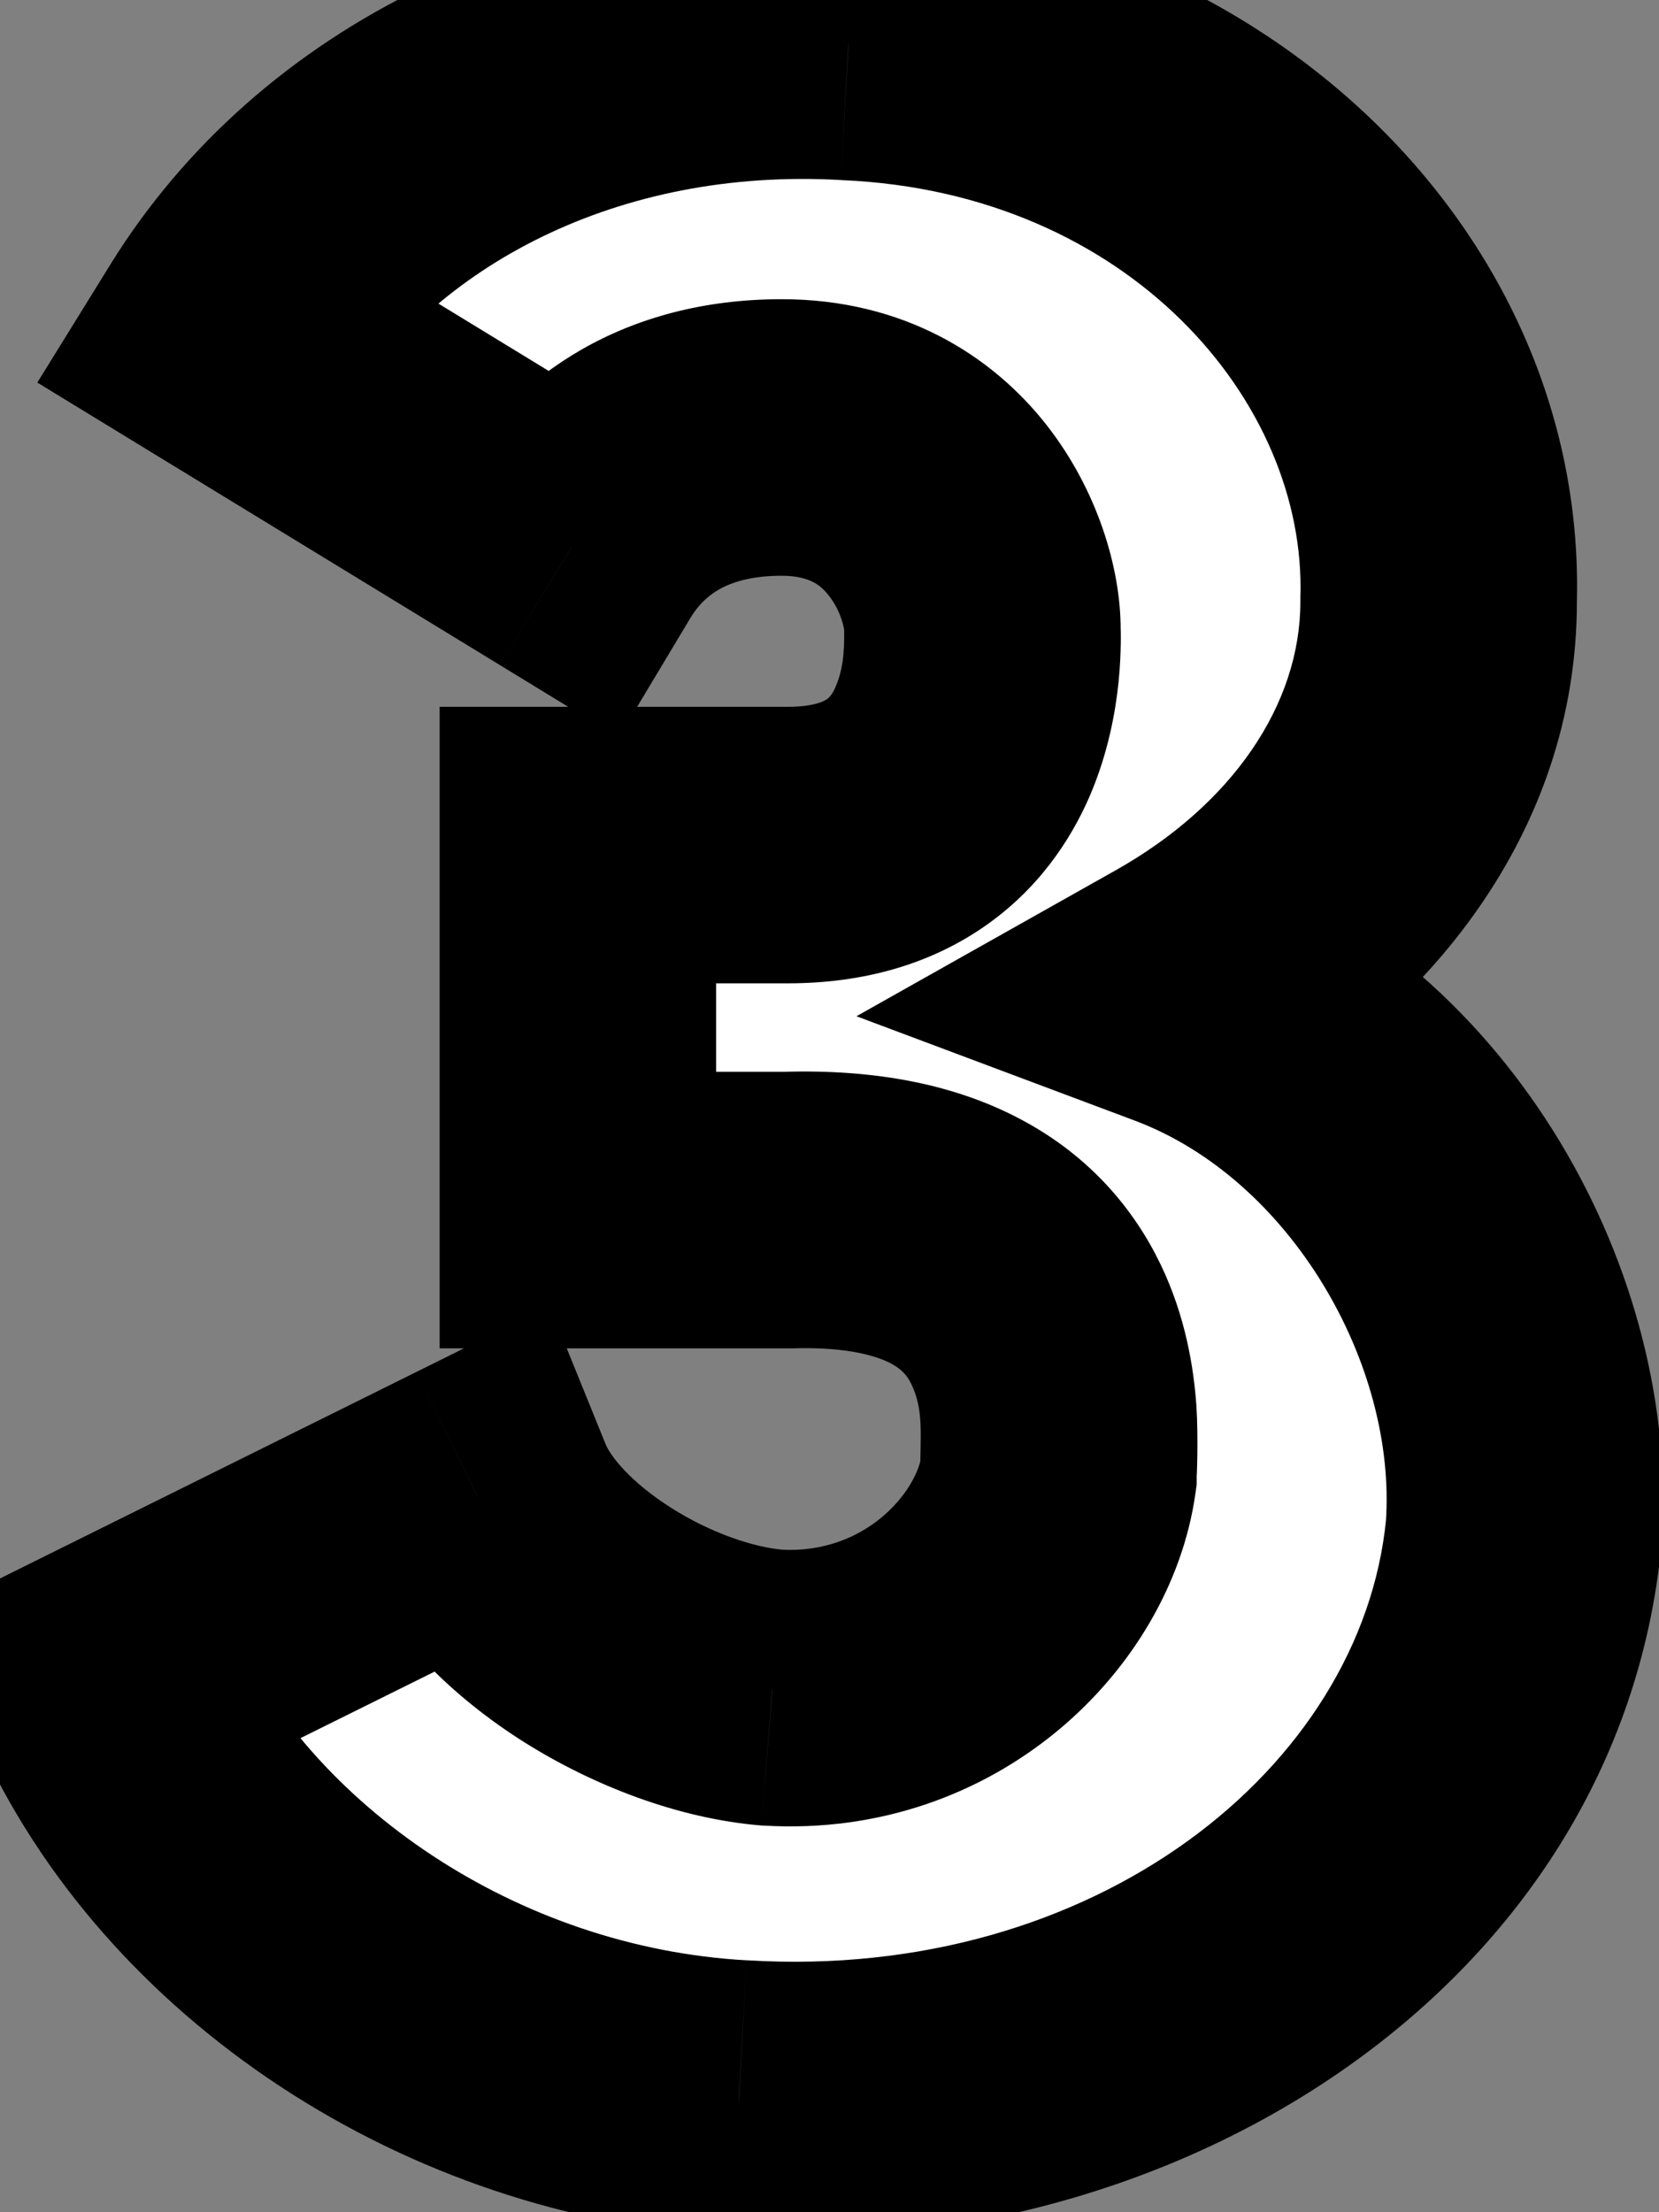 <svg width="12" height="16" viewBox="0 0 12 16" fill="none" xmlns="http://www.w3.org/2000/svg">
<rect x="0" y="0" width="12" height="16" fill="#808080" stroke="none"/>
<mask id="path-1-outside-1_136_2166" maskUnits="userSpaceOnUse" x="-1" y="-1" width="14" height="18" fill="black">
<rect fill="white" x="-1" y="-1" width="14" height="18"/>
<path d="M5.698 8.752C7.876 8.686 7.656 10.38 7.656 10.666C7.546 11.436 6.732 12.272 5.588 12.206C4.774 12.14 3.74 11.524 3.454 10.82L0.748 12.162C1.496 13.834 3.344 15.066 5.346 15.176C8.228 15.352 10.78 13.57 11.022 11.084C11.132 9.544 10.142 7.762 8.558 7.168C9.614 6.574 10.406 5.562 10.406 4.352C10.472 2.306 8.668 0.414 6.138 0.304C4.202 0.194 2.508 1.052 1.65 2.438L4.136 3.956C4.4 3.516 4.884 3.164 5.654 3.164C6.732 3.164 7.106 4.11 7.106 4.55C7.106 4.638 7.194 6.112 5.698 6.112H4.18V8.752H5.698Z"/>
</mask>
<path d="M5.698 8.752C7.876 8.686 7.656 10.38 7.656 10.666C7.546 11.436 6.732 12.272 5.588 12.206C4.774 12.14 3.74 11.524 3.454 10.82L0.748 12.162C1.496 13.834 3.344 15.066 5.346 15.176C8.228 15.352 10.78 13.57 11.022 11.084C11.132 9.544 10.142 7.762 8.558 7.168C9.614 6.574 10.406 5.562 10.406 4.352C10.472 2.306 8.668 0.414 6.138 0.304C4.202 0.194 2.508 1.052 1.65 2.438L4.136 3.956C4.4 3.516 4.884 3.164 5.654 3.164C6.732 3.164 7.106 4.11 7.106 4.55C7.106 4.638 7.194 6.112 5.698 6.112H4.18V8.752H5.698Z" fill="white"/>
<path d="M5.698 8.752V9.752H5.713L5.728 9.752L5.698 8.752ZM7.656 10.666L8.646 10.807L8.656 10.737V10.666H7.656ZM5.588 12.206L5.507 13.203L5.518 13.204L5.53 13.204L5.588 12.206ZM3.454 10.82L4.38 10.444L3.975 9.445L3.009 9.924L3.454 10.82ZM0.748 12.162L0.303 11.266L-0.558 11.693L-0.165 12.57L0.748 12.162ZM5.346 15.176L5.407 14.178L5.4 14.178L5.346 15.176ZM11.022 11.084L12.017 11.181L12.018 11.168L12.019 11.155L11.022 11.084ZM8.558 7.168L8.067 6.296L6.195 7.35L8.206 8.104L8.558 7.168ZM10.406 4.352L9.406 4.32L9.406 4.336V4.352H10.406ZM6.138 0.304L6.081 1.302L6.094 1.303L6.138 0.304ZM1.65 2.438L0.799 1.912L0.27 2.767L1.128 3.291L1.65 2.438ZM4.136 3.956L3.614 4.809L4.475 5.335L4.993 4.471L4.136 3.956ZM4.18 6.112V5.112H3.18V6.112H4.18ZM4.18 8.752H3.18V9.752H4.18V8.752ZM5.728 9.752C6.147 9.739 6.356 9.814 6.448 9.863C6.528 9.907 6.565 9.954 6.592 10.011C6.684 10.2 6.656 10.386 6.656 10.666H8.656C8.656 10.715 8.669 10.401 8.654 10.169C8.635 9.897 8.577 9.523 8.394 9.143C8.204 8.749 7.888 8.367 7.397 8.103C6.917 7.844 6.337 7.732 5.667 7.752L5.728 9.752ZM6.666 10.525C6.628 10.787 6.263 11.243 5.645 11.208L5.53 13.204C7.2 13.301 8.463 12.085 8.646 10.807L6.666 10.525ZM5.668 11.209C5.455 11.192 5.146 11.09 4.857 10.907C4.555 10.716 4.414 10.528 4.38 10.444L2.527 11.196C2.779 11.816 3.298 12.288 3.788 12.598C4.291 12.915 4.907 13.154 5.507 13.203L5.668 11.209ZM3.009 9.924L0.303 11.266L1.192 13.058L3.898 11.716L3.009 9.924ZM-0.165 12.57C0.748 14.612 2.947 16.046 5.291 16.174L5.4 14.178C3.741 14.086 2.243 13.056 1.66 11.754L-0.165 12.57ZM5.285 16.174C8.537 16.373 11.708 14.355 12.017 11.181L10.026 10.987C9.851 12.785 7.918 14.331 5.407 14.178L5.285 16.174ZM12.019 11.155C12.158 9.216 10.947 6.996 8.909 6.232L8.206 8.104C9.337 8.528 10.106 9.872 10.024 11.013L12.019 11.155ZM9.048 8.04C10.312 7.328 11.406 6.031 11.406 4.352H9.406C9.406 5.093 8.915 5.82 8.067 6.296L9.048 8.04ZM11.405 4.384C11.492 1.701 9.165 -0.565 6.181 -0.695L6.094 1.303C8.17 1.393 9.452 2.911 9.406 4.32L11.405 4.384ZM6.194 -0.694C3.938 -0.823 1.873 0.176 0.799 1.912L2.5 2.964C3.142 1.928 4.465 1.211 6.081 1.302L6.194 -0.694ZM1.128 3.291L3.614 4.809L4.657 3.103L2.171 1.585L1.128 3.291ZM4.993 4.471C5.046 4.382 5.114 4.313 5.201 4.263C5.286 4.215 5.426 4.164 5.654 4.164V2.164C4.526 2.164 3.72 2.706 3.278 3.442L4.993 4.471ZM5.654 4.164C5.772 4.164 5.84 4.189 5.88 4.209C5.922 4.23 5.96 4.262 5.996 4.309C6.034 4.357 6.065 4.415 6.085 4.474C6.107 4.537 6.106 4.568 6.106 4.55H8.106C8.106 4.107 7.937 3.543 7.571 3.075C7.172 2.566 6.529 2.164 5.654 2.164V4.164ZM6.106 4.55C6.106 4.635 6.113 4.809 6.045 4.965C6.02 5.025 5.996 5.047 5.981 5.057C5.97 5.065 5.901 5.112 5.698 5.112V7.112C6.243 7.112 6.723 6.975 7.117 6.703C7.506 6.435 7.741 6.082 7.88 5.763C8.016 5.448 8.069 5.147 8.091 4.931C8.113 4.716 8.106 4.532 8.106 4.55H6.106ZM5.698 5.112H4.18V7.112H5.698V5.112ZM3.18 6.112V8.752H5.18V6.112H3.18ZM4.18 9.752H5.698V7.752H4.18V9.752Z" fill="black" mask="url(#path-1-outside-1_136_2166)"/>
</svg>
